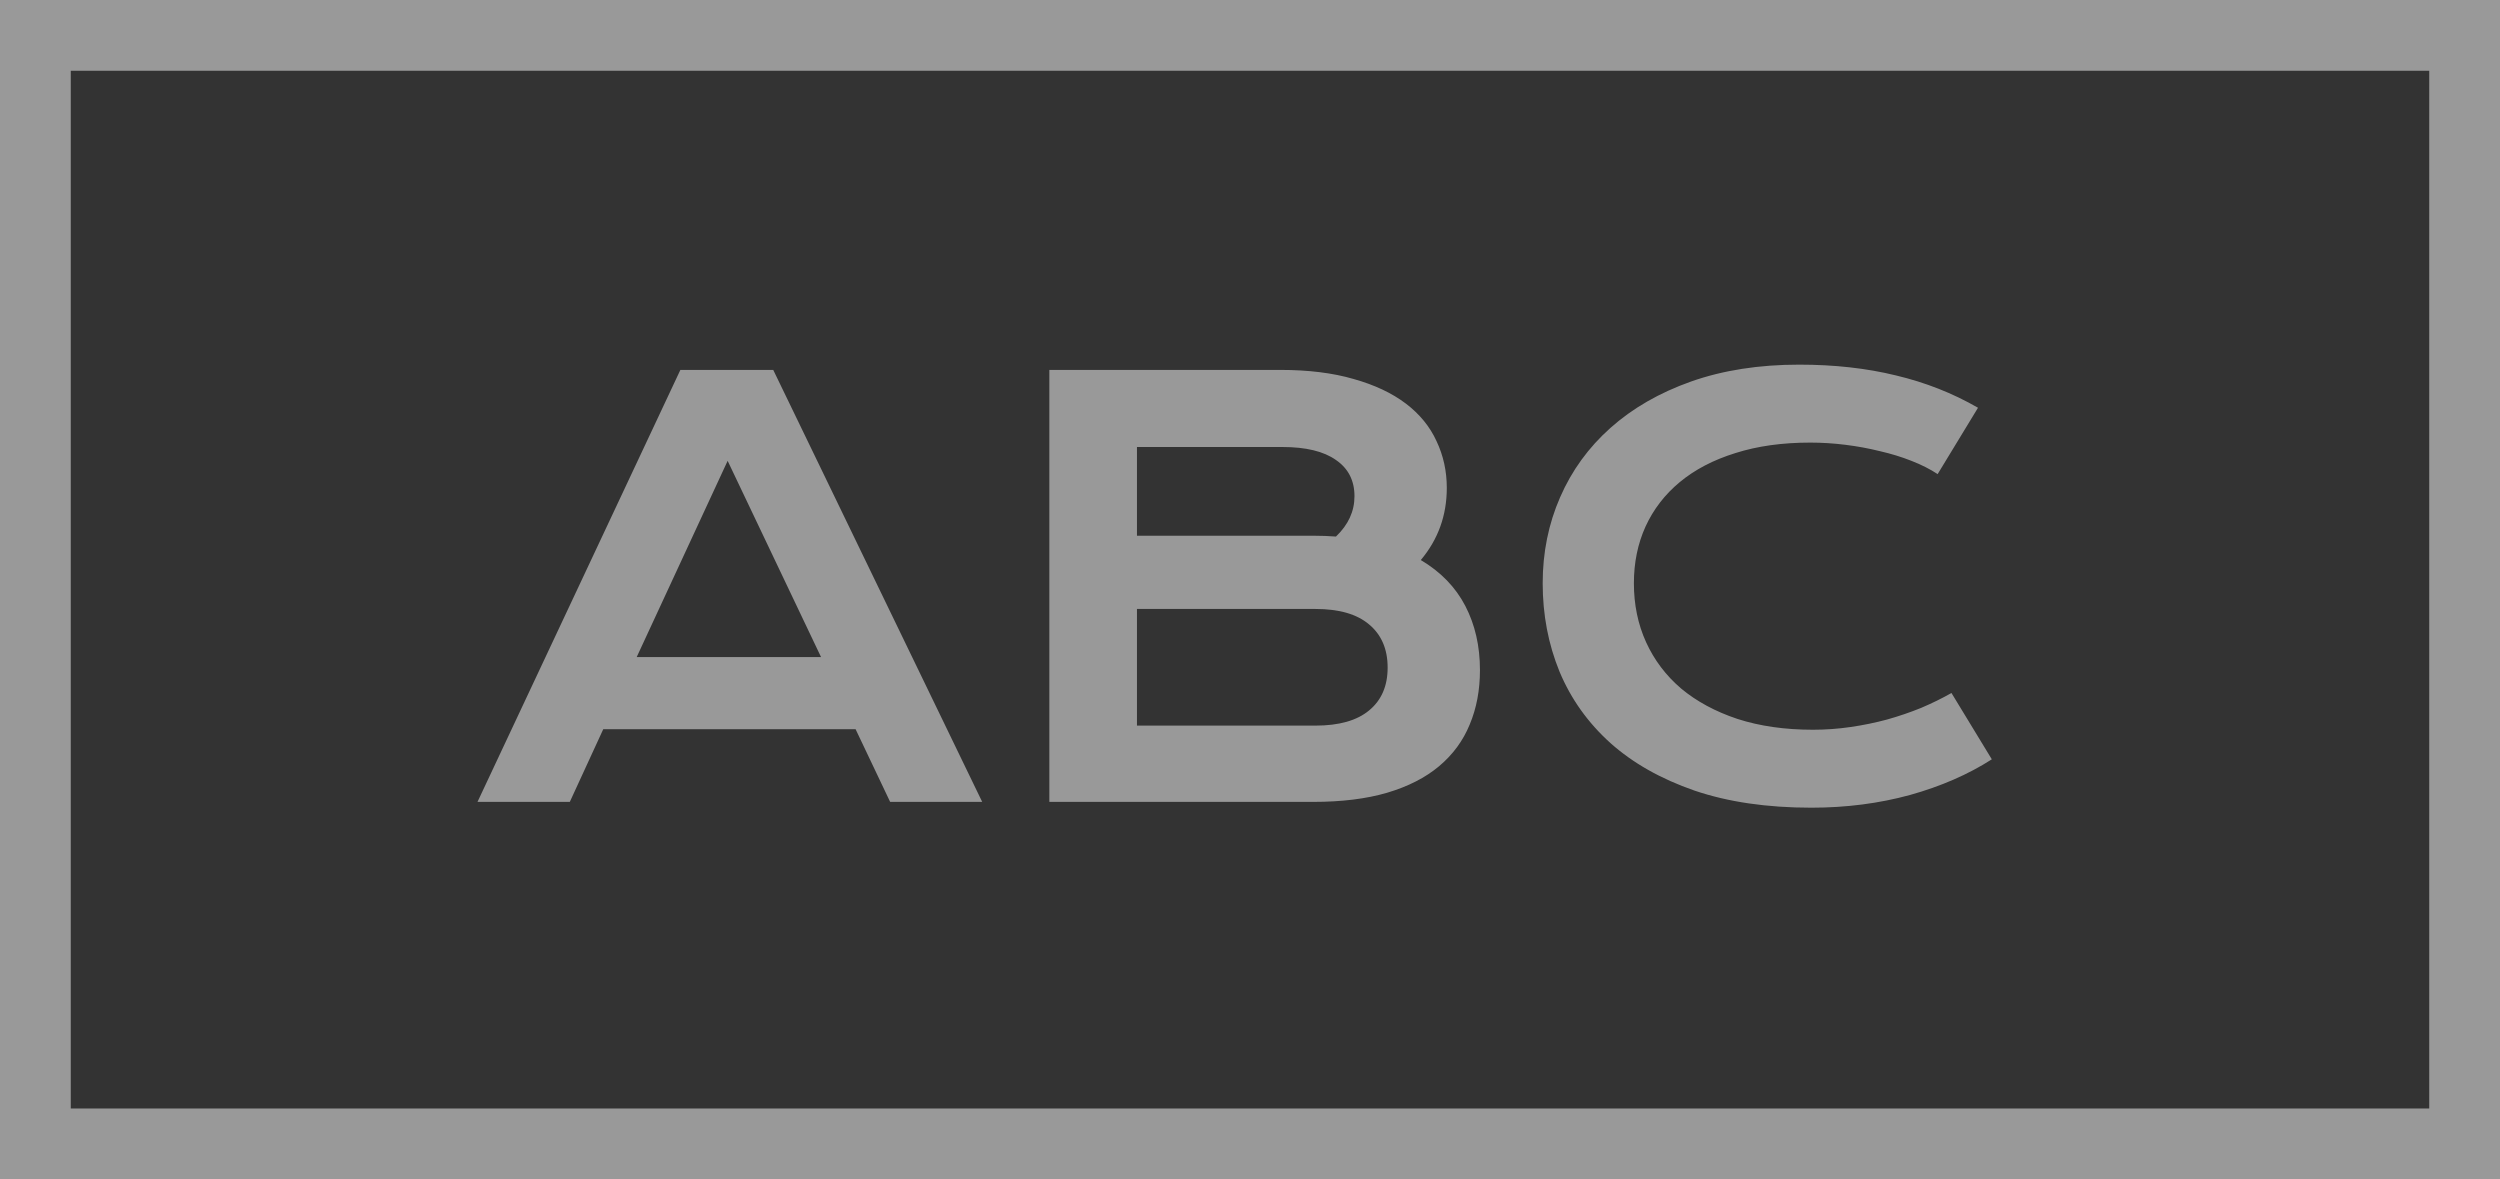 <svg width="106" height="50" viewBox="0 0 106 50" fill="none" xmlns="http://www.w3.org/2000/svg">
<rect x="0" y="0" width="106" height="50" fill="#333333" stroke="none"/>
<rect x="1.5" y="1.5" width="103" height="47" stroke="white" stroke-opacity="0.5" stroke-width="3"/>
<path d="M28.848 15.684H32.785L41.645 34H37.742L36.277 30.918H25.578L24.16 34H20.246L28.848 15.684ZM34.812 27.859L30.852 19.539L26.996 27.859H34.812ZM44.492 15.684H54.277C55.473 15.684 56.512 15.812 57.395 16.07C58.285 16.32 59.023 16.668 59.609 17.113C60.195 17.559 60.629 18.09 60.91 18.707C61.199 19.316 61.344 19.977 61.344 20.688C61.344 21.852 60.977 22.871 60.242 23.746C61.086 24.246 61.715 24.895 62.129 25.691C62.543 26.488 62.75 27.395 62.75 28.41C62.75 29.262 62.605 30.031 62.316 30.719C62.035 31.406 61.602 31.996 61.016 32.488C60.438 32.973 59.703 33.348 58.812 33.613C57.93 33.871 56.887 34 55.684 34H44.492V15.684ZM55.707 22.715C56.027 22.715 56.34 22.727 56.645 22.75C57.168 22.25 57.43 21.68 57.43 21.039C57.43 20.375 57.168 19.863 56.645 19.504C56.129 19.137 55.371 18.953 54.371 18.953H48.207V22.715H55.707ZM55.777 30.766C56.777 30.766 57.535 30.551 58.051 30.121C58.574 29.691 58.836 29.086 58.836 28.305C58.836 27.523 58.574 26.914 58.051 26.477C57.535 26.039 56.777 25.82 55.777 25.82H48.207V30.766H55.777ZM65.41 24.73C65.41 23.426 65.656 22.211 66.148 21.086C66.641 19.953 67.352 18.973 68.281 18.145C69.219 17.309 70.359 16.652 71.703 16.176C73.055 15.699 74.582 15.461 76.285 15.461C77.777 15.461 79.144 15.613 80.387 15.918C81.637 16.215 82.797 16.672 83.867 17.289L82.156 20.102C81.836 19.891 81.465 19.703 81.043 19.539C80.629 19.375 80.184 19.238 79.707 19.129C79.238 19.012 78.75 18.922 78.242 18.859C77.742 18.797 77.246 18.766 76.754 18.766C75.566 18.766 74.508 18.914 73.578 19.211C72.648 19.5 71.863 19.91 71.223 20.441C70.59 20.965 70.106 21.594 69.769 22.328C69.441 23.055 69.277 23.855 69.277 24.73C69.277 25.637 69.449 26.469 69.793 27.227C70.137 27.984 70.633 28.641 71.281 29.195C71.938 29.742 72.734 30.172 73.672 30.484C74.617 30.789 75.684 30.941 76.871 30.941C77.41 30.941 77.945 30.902 78.477 30.824C79.008 30.746 79.519 30.641 80.012 30.508C80.512 30.367 80.992 30.203 81.453 30.016C81.914 29.82 82.344 29.609 82.742 29.383L84.453 32.195C83.453 32.836 82.297 33.34 80.984 33.707C79.672 34.066 78.277 34.246 76.801 34.246C74.918 34.246 73.266 34.004 71.844 33.52C70.422 33.027 69.234 32.355 68.281 31.504C67.328 30.645 66.609 29.637 66.125 28.48C65.648 27.316 65.41 26.066 65.41 24.73Z" fill="white" fill-opacity="0.5"/>
</svg>
